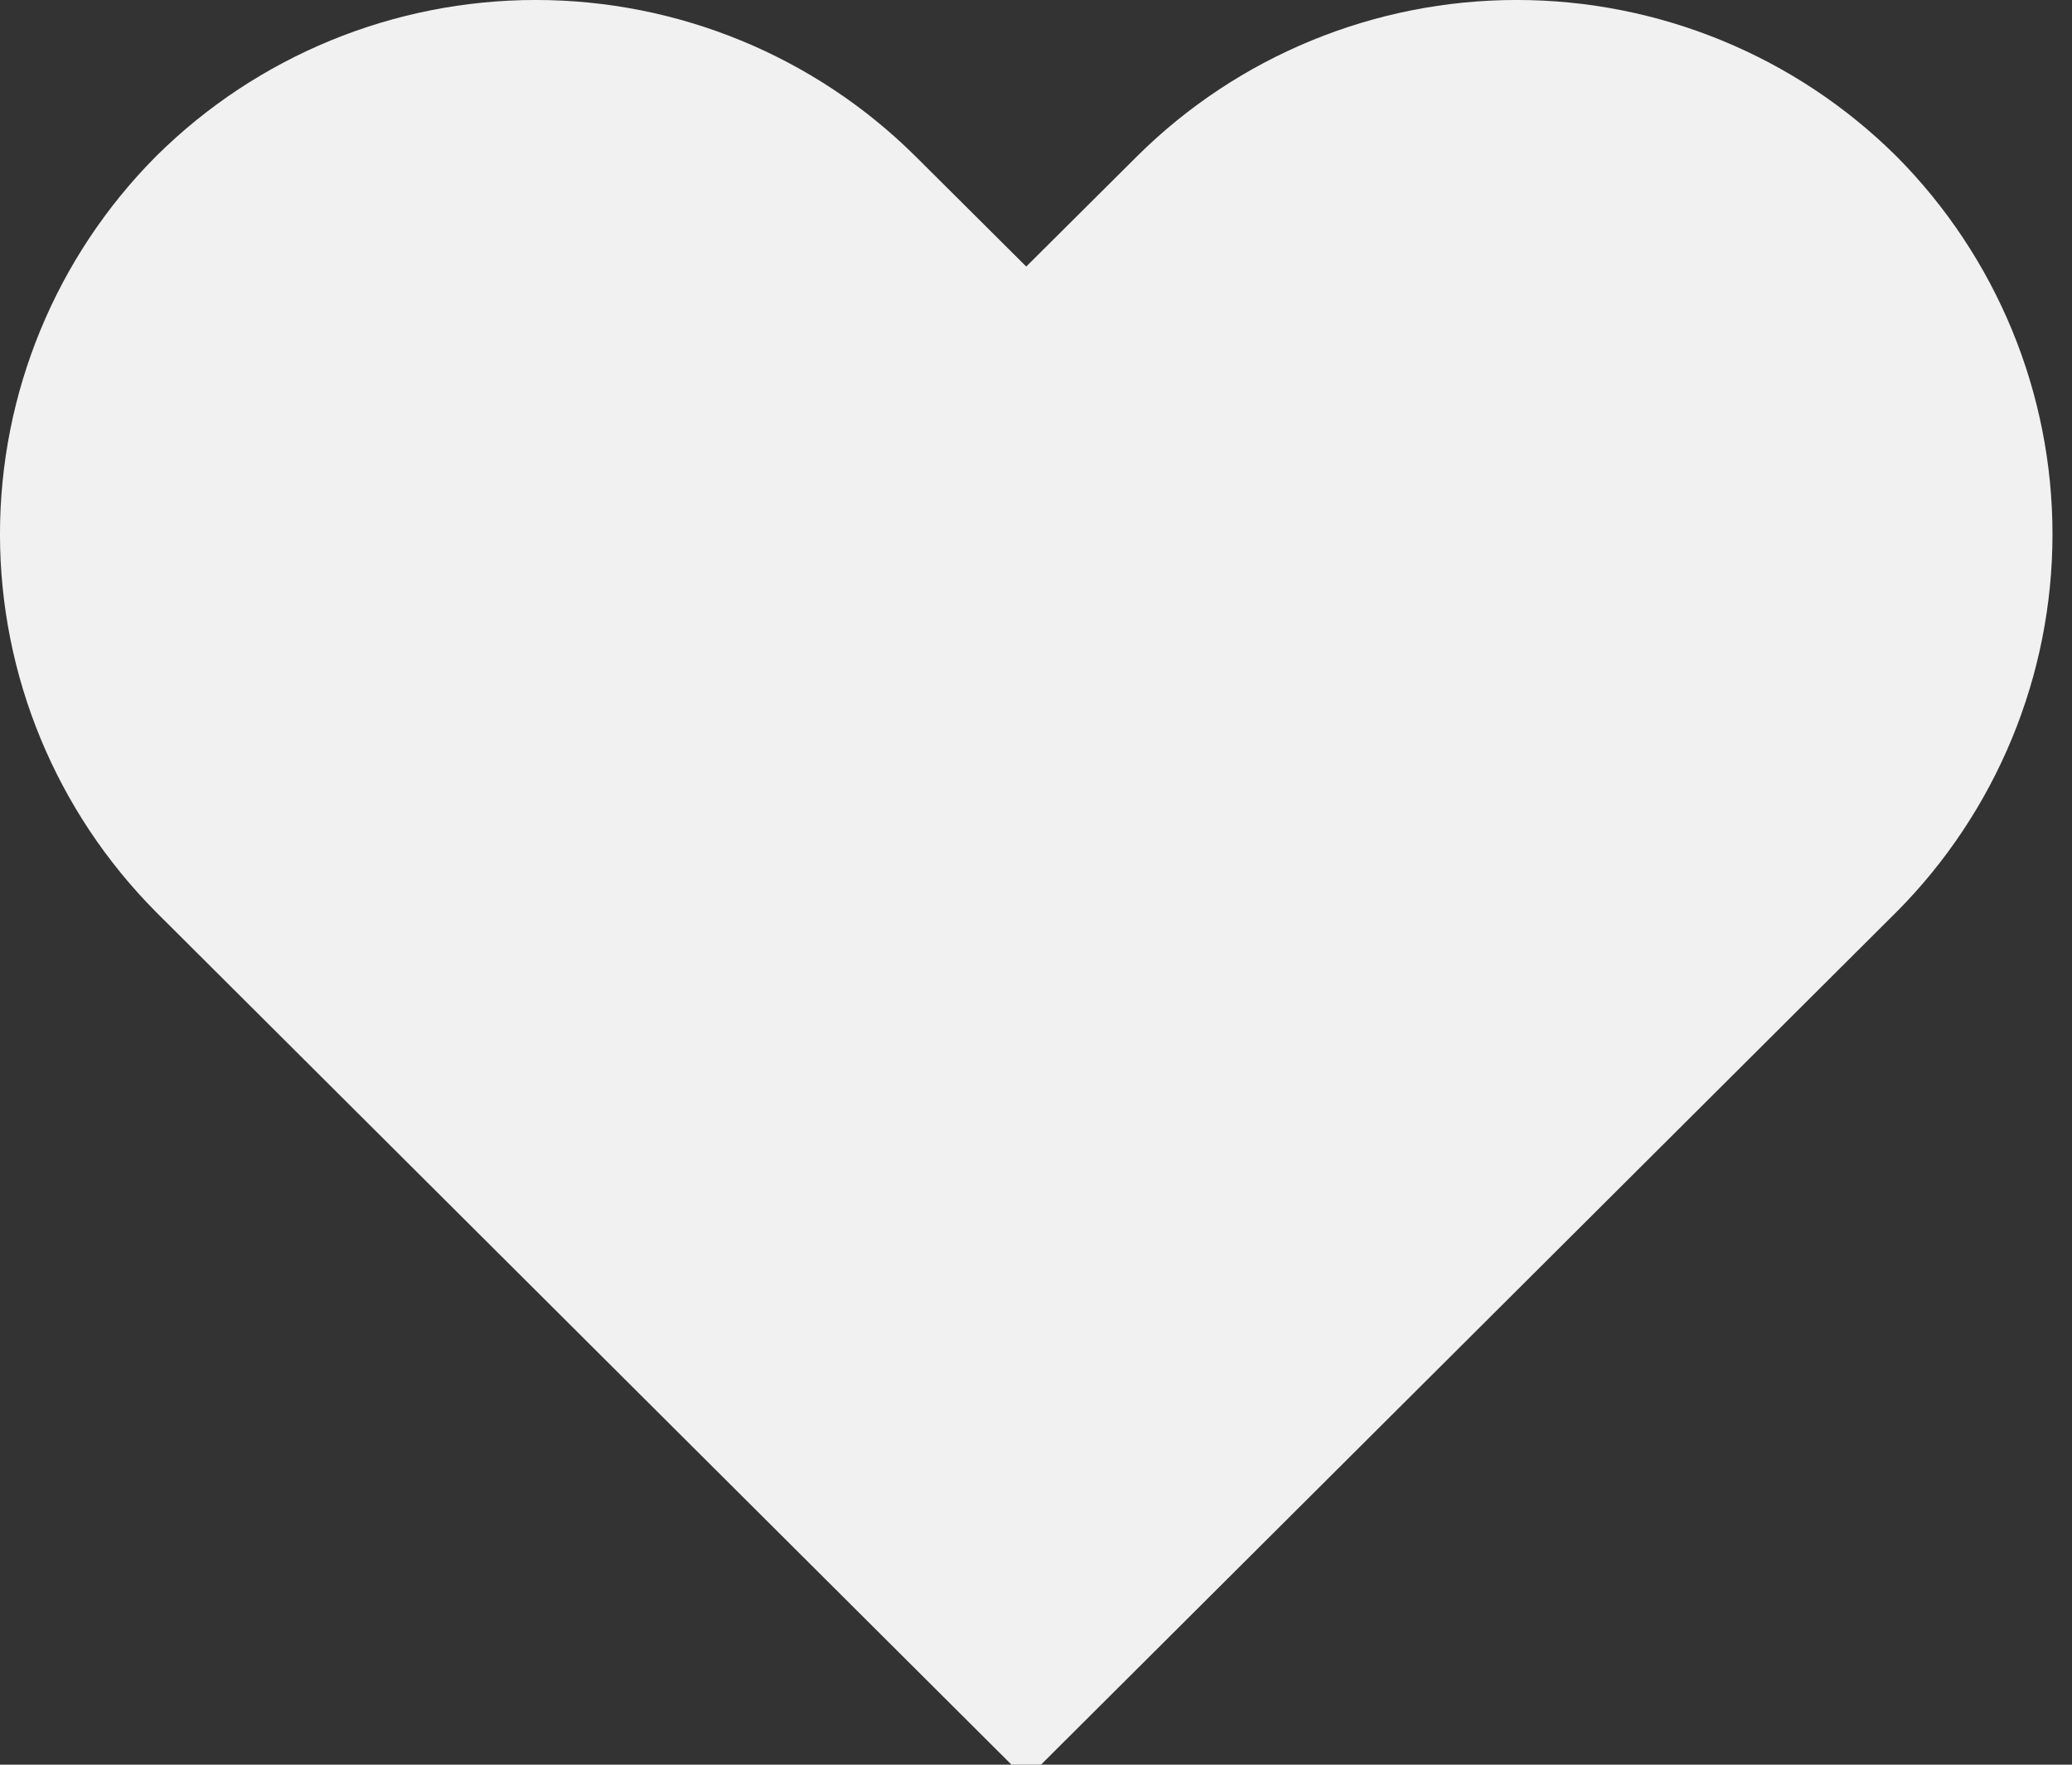 <svg width="54" height="46" viewBox="0 0 54 46" fill="none" xmlns="http://www.w3.org/2000/svg">
<rect x="0" y="0" width="54" height="46" fill="#333333" stroke="none"/>
<path d="M26.746 41.581L6.48 21.378C6.478 21.377 6.477 21.375 6.475 21.373C4.504 19.387 3.4 16.71 3.4 13.924C3.4 11.139 4.502 8.463 6.472 6.478C8.46 4.509 11.153 3.4 13.963 3.4C16.776 3.4 19.472 4.511 21.46 6.484C21.461 6.484 21.461 6.485 21.462 6.486L24.347 9.358L26.746 11.746L29.145 9.358L32.03 6.486C32.03 6.485 32.03 6.485 32.031 6.485C34.019 4.511 36.715 3.4 39.529 3.4C42.339 3.4 45.032 4.509 47.02 6.478C48.989 8.464 50.091 11.139 50.091 13.924C50.091 16.71 48.988 19.387 47.017 21.373C47.015 21.375 47.013 21.376 47.011 21.378L26.746 41.581Z" fill="#F2F1F1" stroke="#F2F1F1" stroke-width="6.801"/>
</svg>
